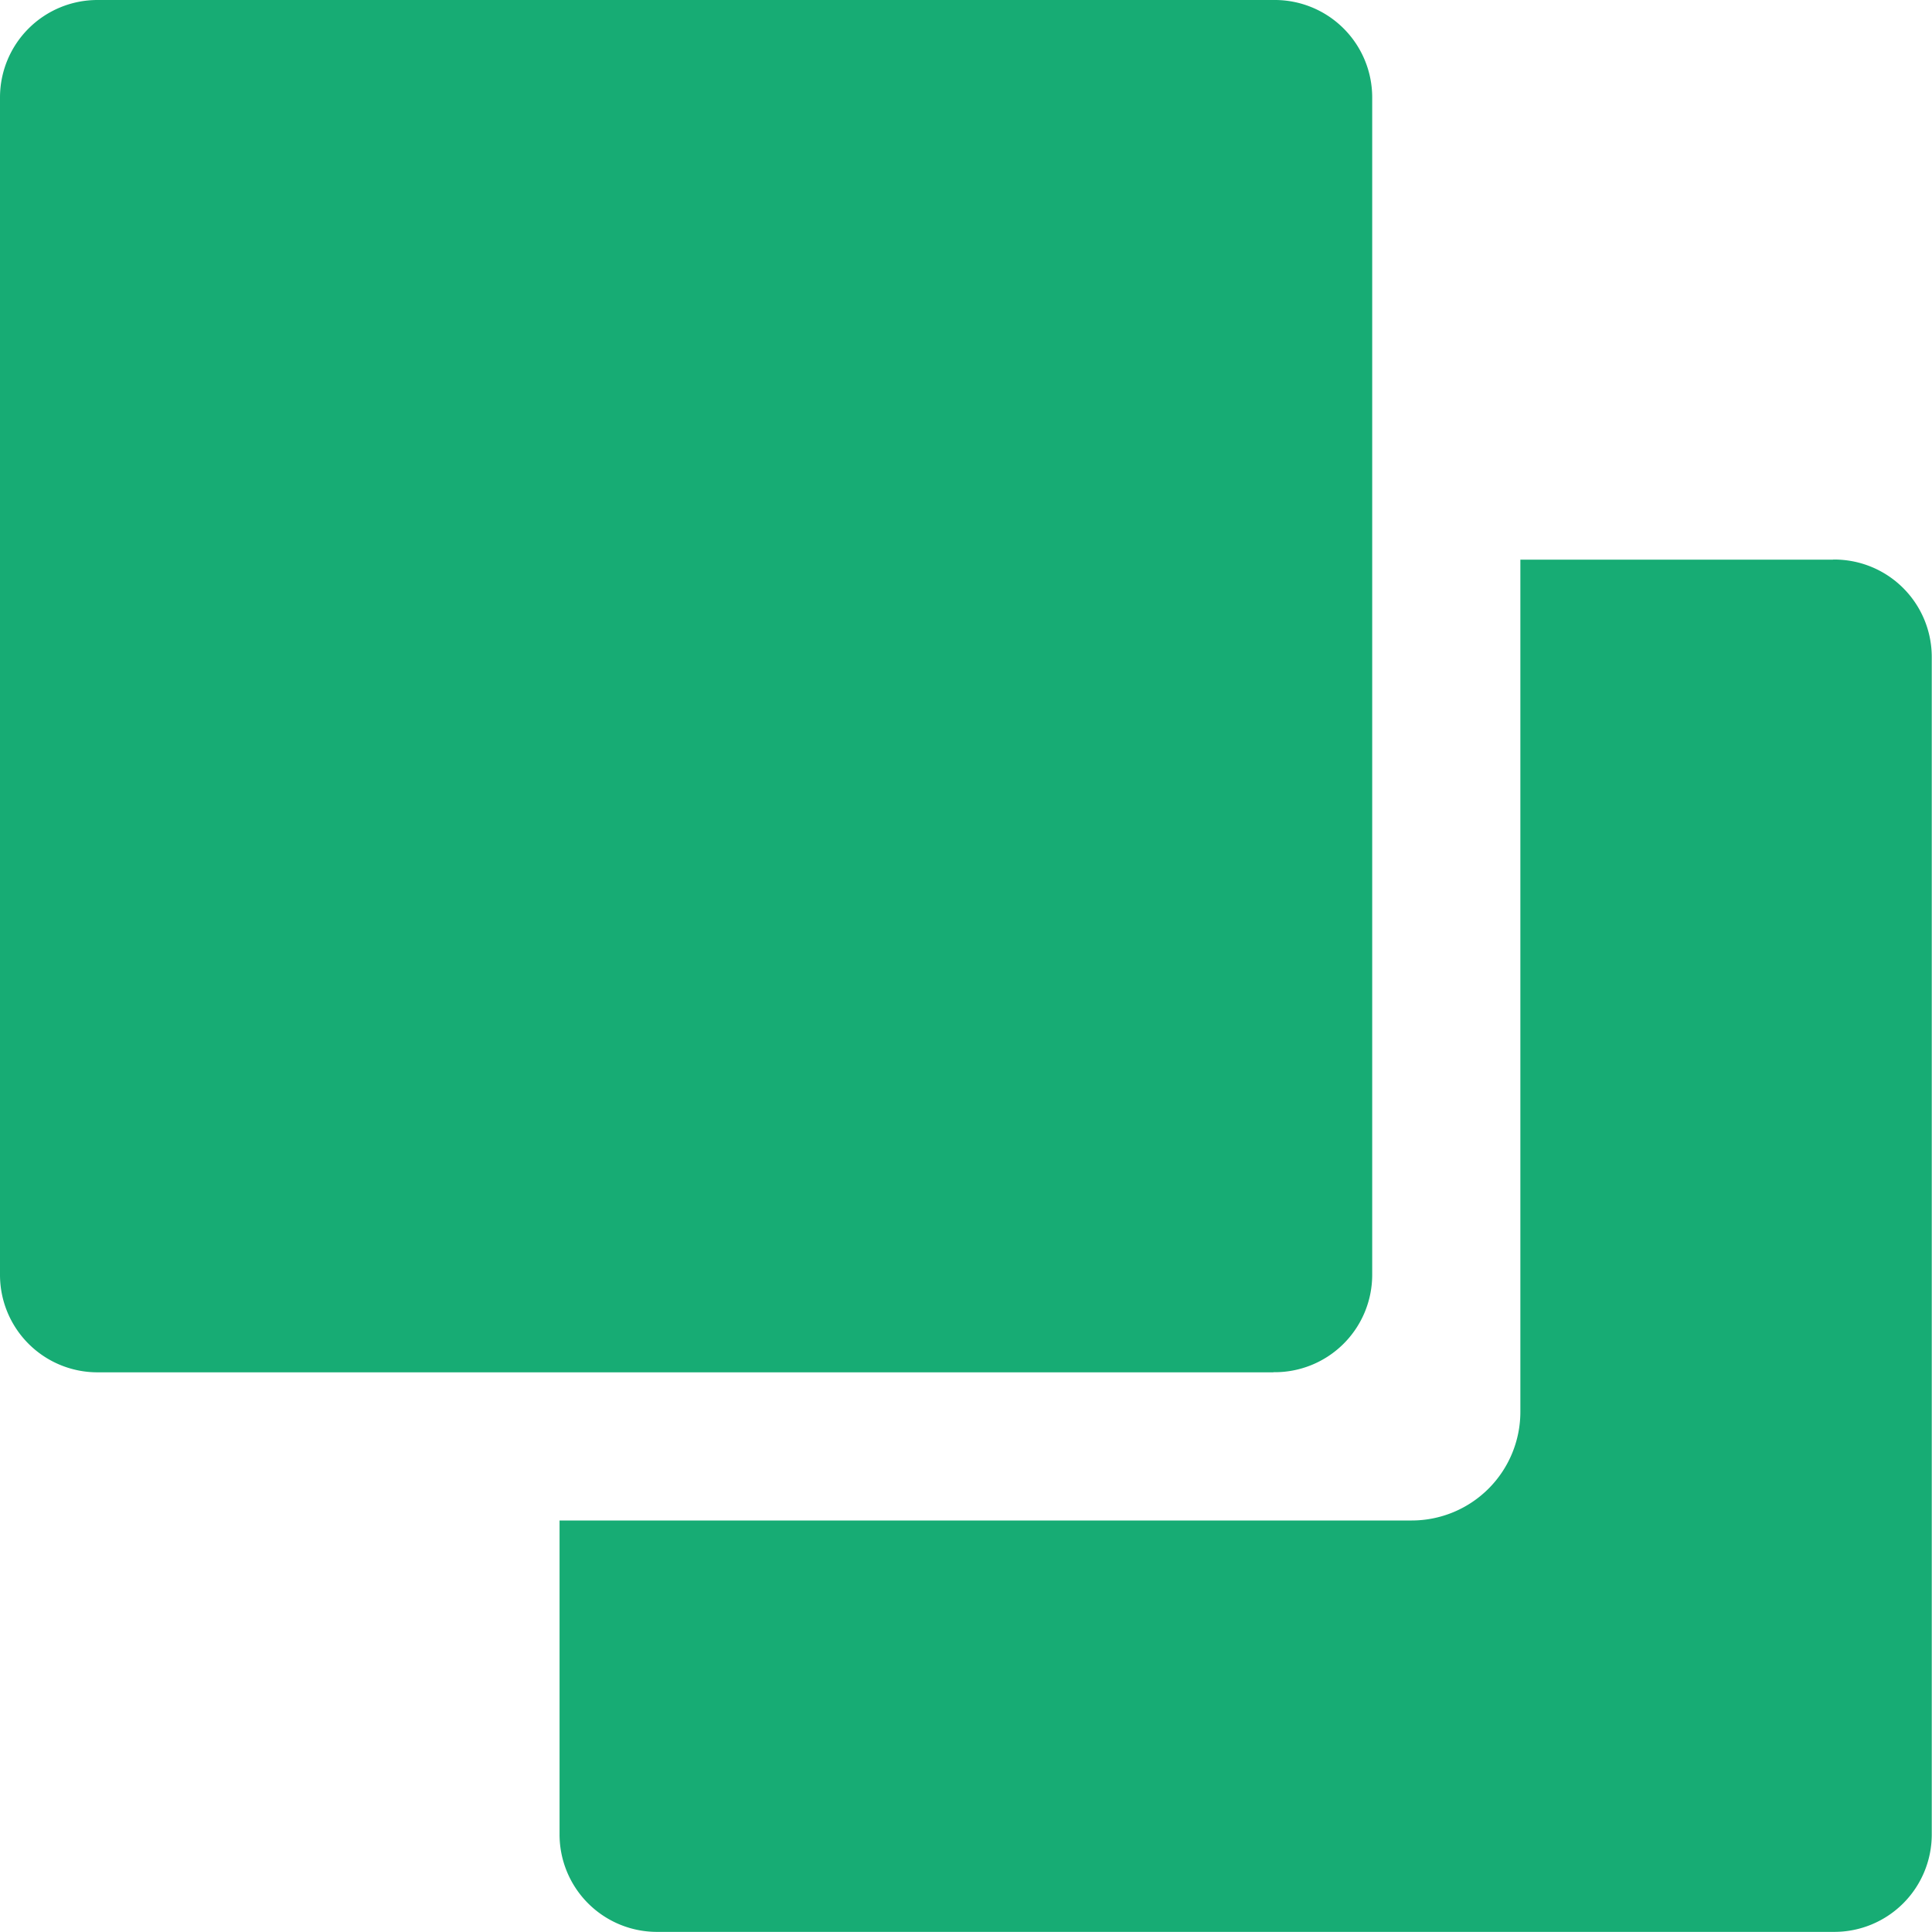 <svg xmlns="http://www.w3.org/2000/svg" width="16" height="16" viewBox="0 0 16 16"><defs><style>.a{fill:#17ac74;}</style></defs><g transform="translate(0 0)"><path class="a" d="M10.546,11.364a.807.807,0,0,0,.818-.807V.807A.807.807,0,0,0,10.546,0H.807A.807.807,0,0,0,0,.807v9.751a.807.807,0,0,0,.807.807h9.739Z" transform="translate(0 0)"/><path class="a" d="M303.115,292.569h-2.591v7.057a.9.9,0,0,1-.9.9h-7.057v2.6a.807.807,0,0,0,.818.807h9.739a.807.807,0,0,0,.807-.807v-9.751a.807.807,0,0,0-.818-.807Z" transform="translate(-287.933 -287.934)"/></g></svg>
